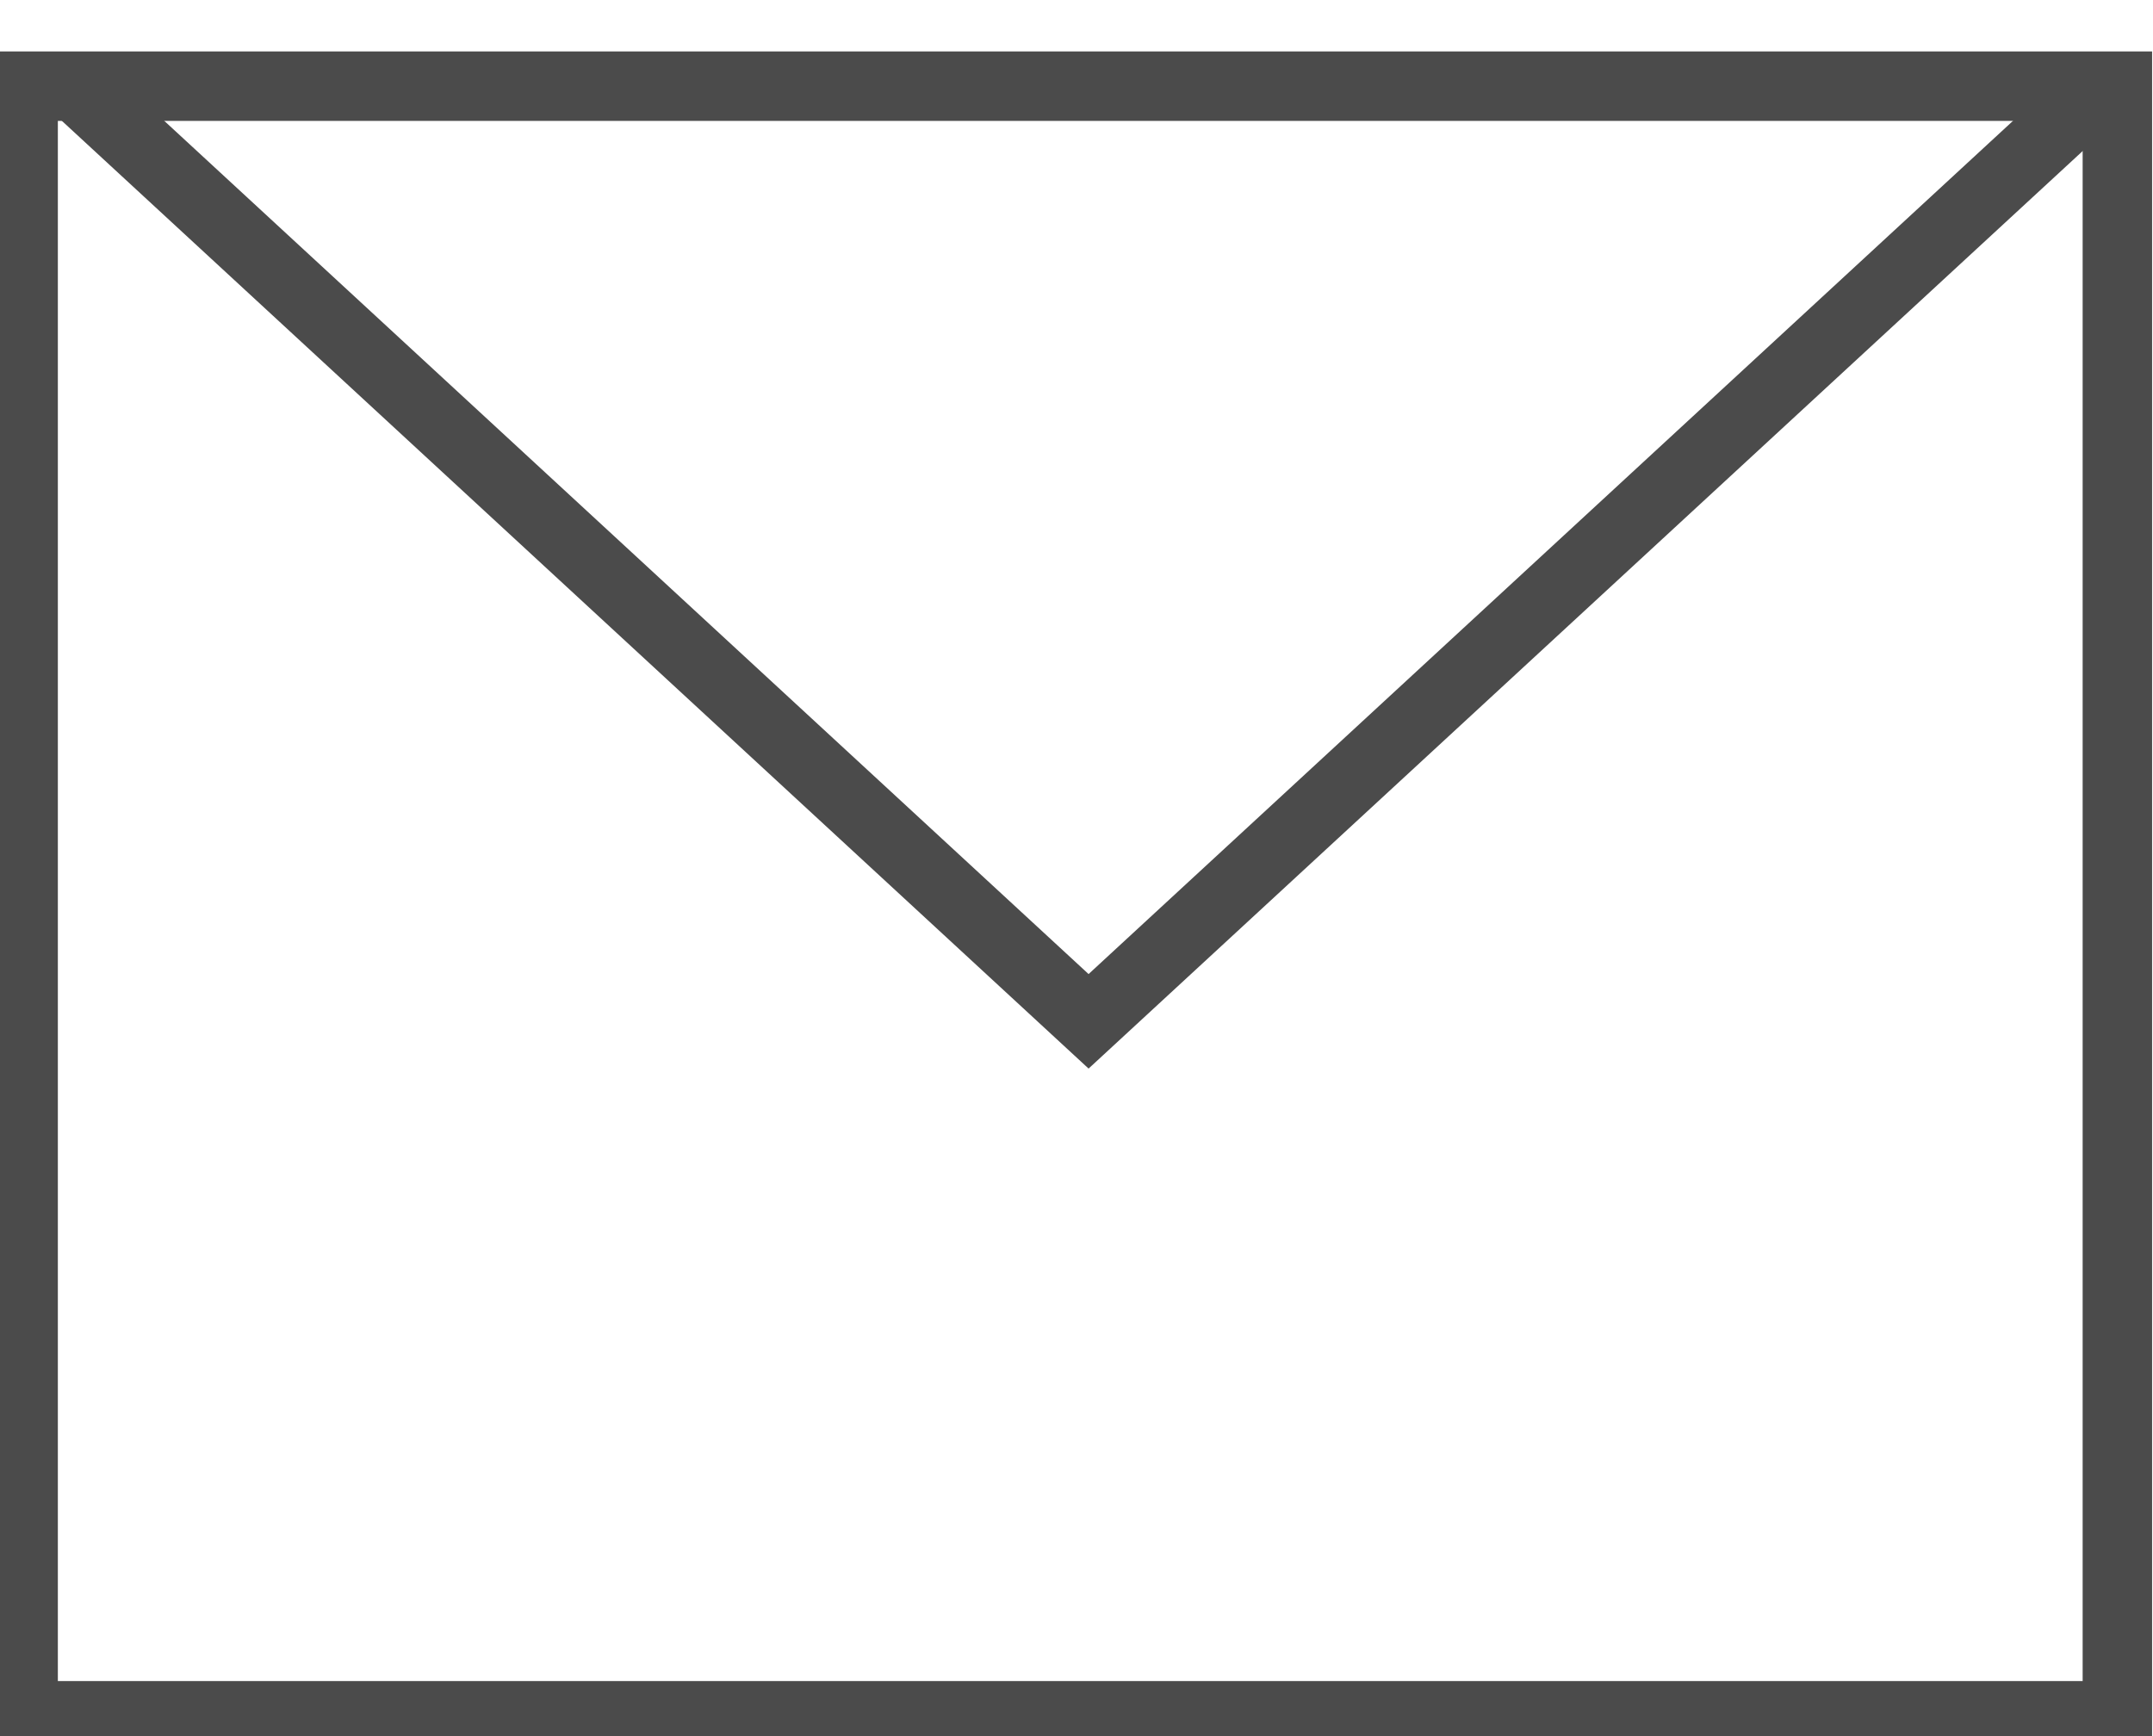 <?xml version="1.0" encoding="UTF-8" standalone="no"?>
<svg width="31px" height="25px" viewBox="0 0 31 25" version="1.1" xmlns="http://www.w3.org/2000/svg" xmlns:xlink="http://www.w3.org/1999/xlink" xmlns:sketch="http://www.bohemiancoding.com/sketch/ns">
    <!-- Generator: Sketch 3.4.4 (17249) - http://www.bohemiancoding.com/sketch -->
    <title>email</title>
    <desc>Created with Sketch.</desc>
    <defs></defs>
    <g id="Web" stroke="none" stroke-width="1" fill="none" fill-rule="evenodd" sketch:type="MSPage">
        <g id="02.00-Register-User" sketch:type="MSArtboardGroup" transform="translate(-460, -783)">
            <g id="email" sketch:type="MSLayerGroup" transform="translate(456.564, 778.065)">
                <g transform="translate(0, 0.654)" id="group" sketch:type="MSShapeGroup">
                    <g transform="translate(3.769, 5.522)" stroke="#4B4B4B">
                        <rect id="shape" stroke-linecap="round" x="0" y="0" width="30.154" height="23.466"></rect>
                        <path d="M29.929,0 L15.341,13.466 L0.754,0" id="shape"></path>
                    </g>
                    <rect x="0" y="0" width="37.693" height="34.509"></rect>
                </g>
            </g>
        </g>
    </g>
</svg>